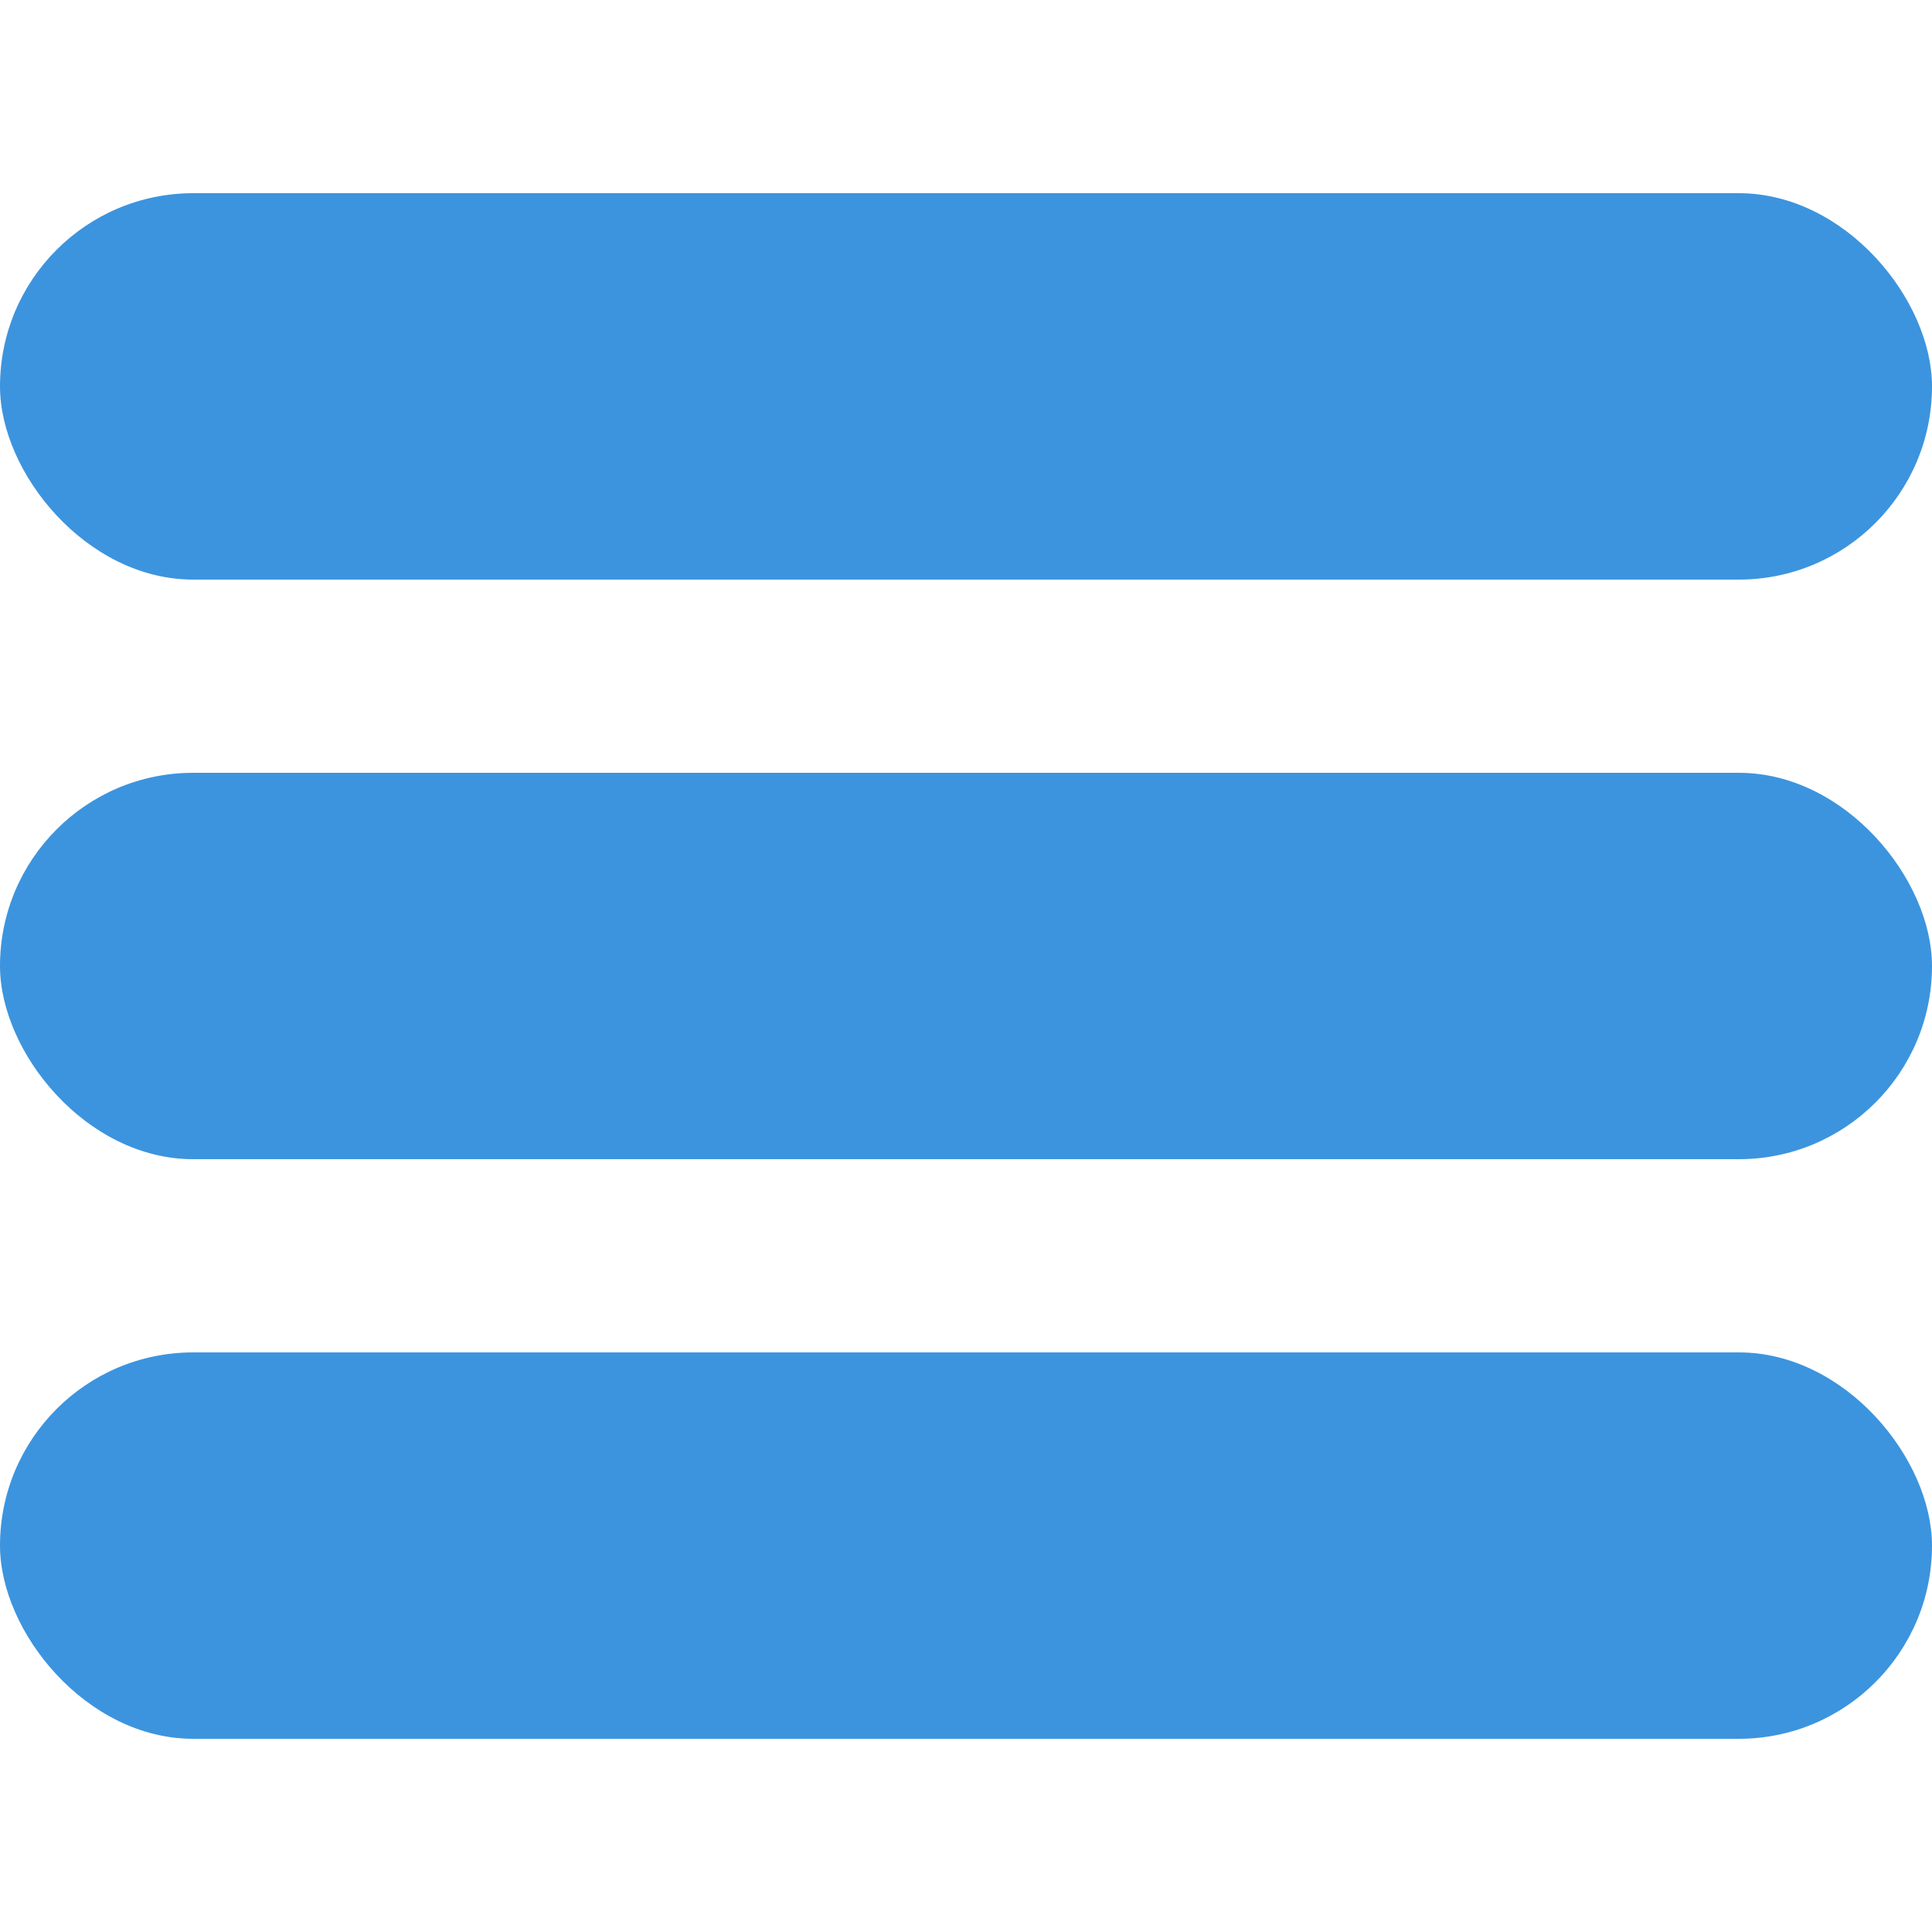 <svg viewBox="0 0 100 80" width="40" height="40">
  <rect width="100" height="20" rx="10" fill="#3c94de"></rect>
  <rect y="30" width="100" height="20" rx="10" fill="#3c94de"></rect>
  <rect y="60" width="100" height="20" rx="10" fill="#3c94de"></rect>
</svg>
